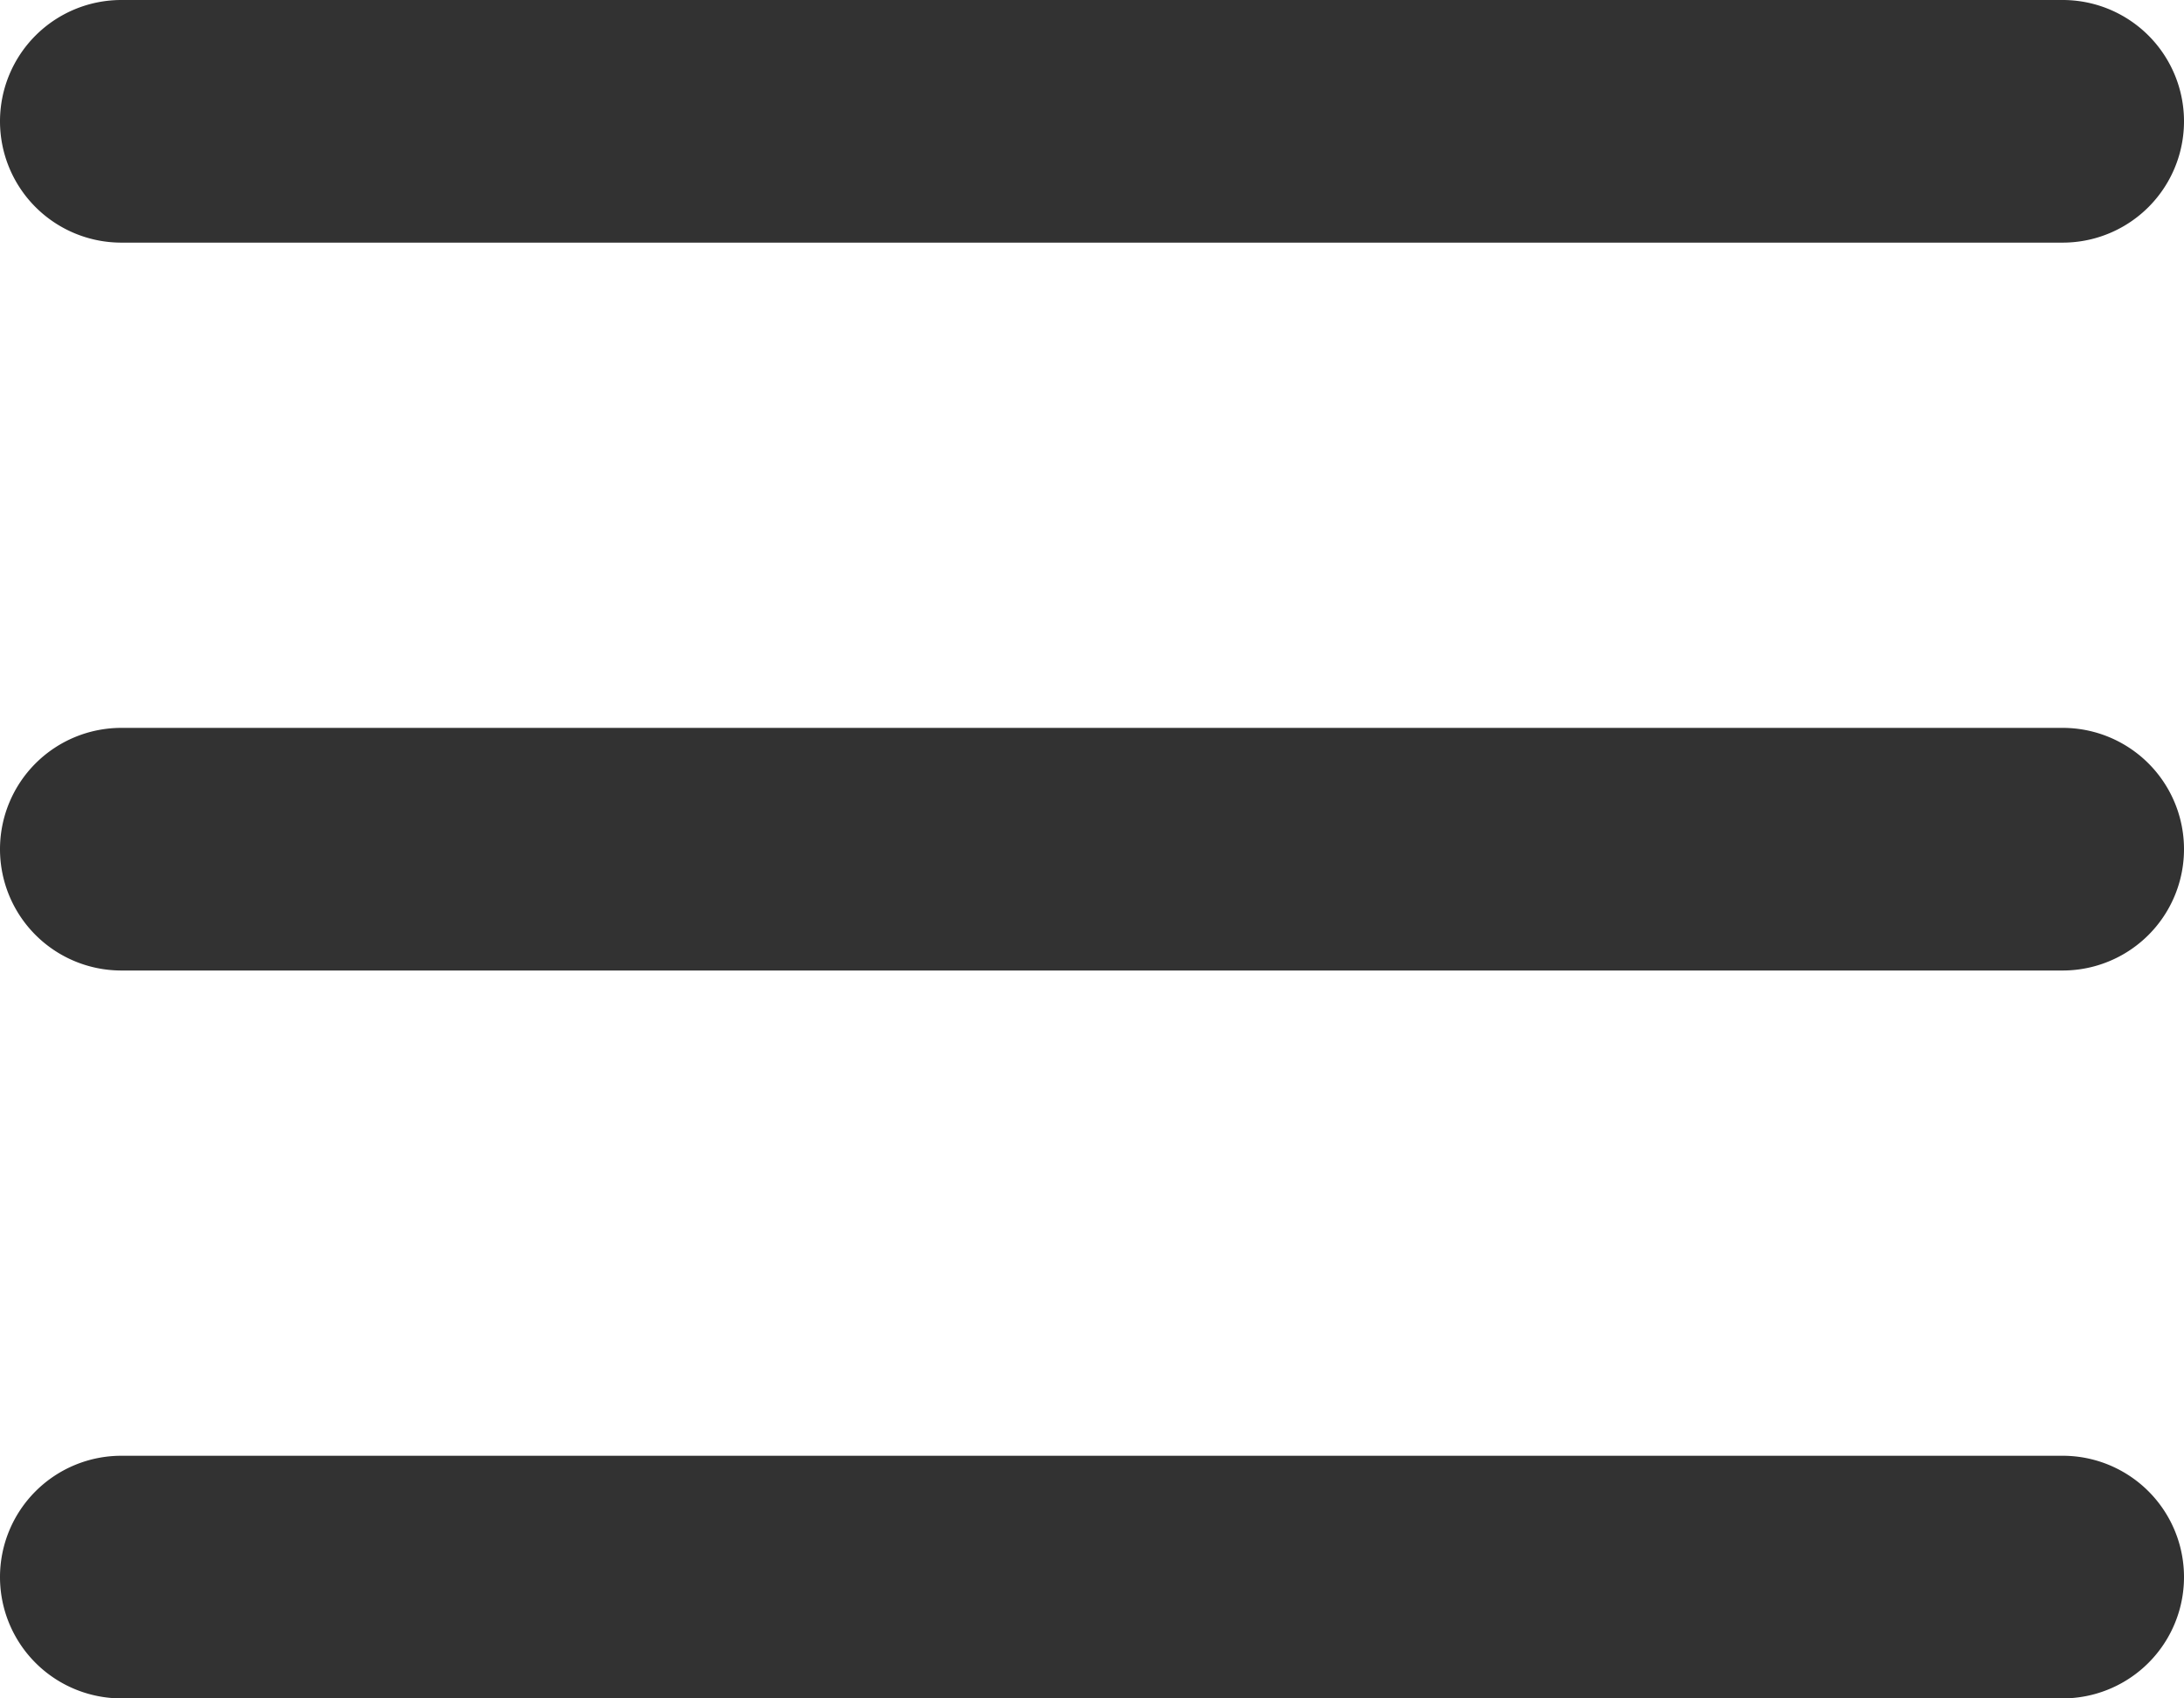 <svg xmlns="http://www.w3.org/2000/svg" xmlns:xlink="http://www.w3.org/1999/xlink" width="54" height="42" viewBox="0 0 18 14"><defs><path id="tlq9a" d="M282 30a1 1 0 0 1 1-1h16a1 1 0 0 1 0 2h-16a1 1 0 0 1-1-1z"/><path id="tlq9b" d="M282 36a1 1 0 0 1 1-1h16a1 1 0 0 1 0 2h-16a1 1 0 0 1-1-1z"/><path id="tlq9c" d="M282 42a1 1 0 0 1 1-1h16a1 1 0 0 1 0 2h-16a1 1 0 0 1-1-1z"/></defs><g><g transform="translate(-282 -29)"><g><use fill="#323232" xlink:href="#tlq9a"/></g><g><use fill="#323232" xlink:href="#tlq9b"/></g><g><use fill="#323232" xlink:href="#tlq9c"/></g></g></g></svg>